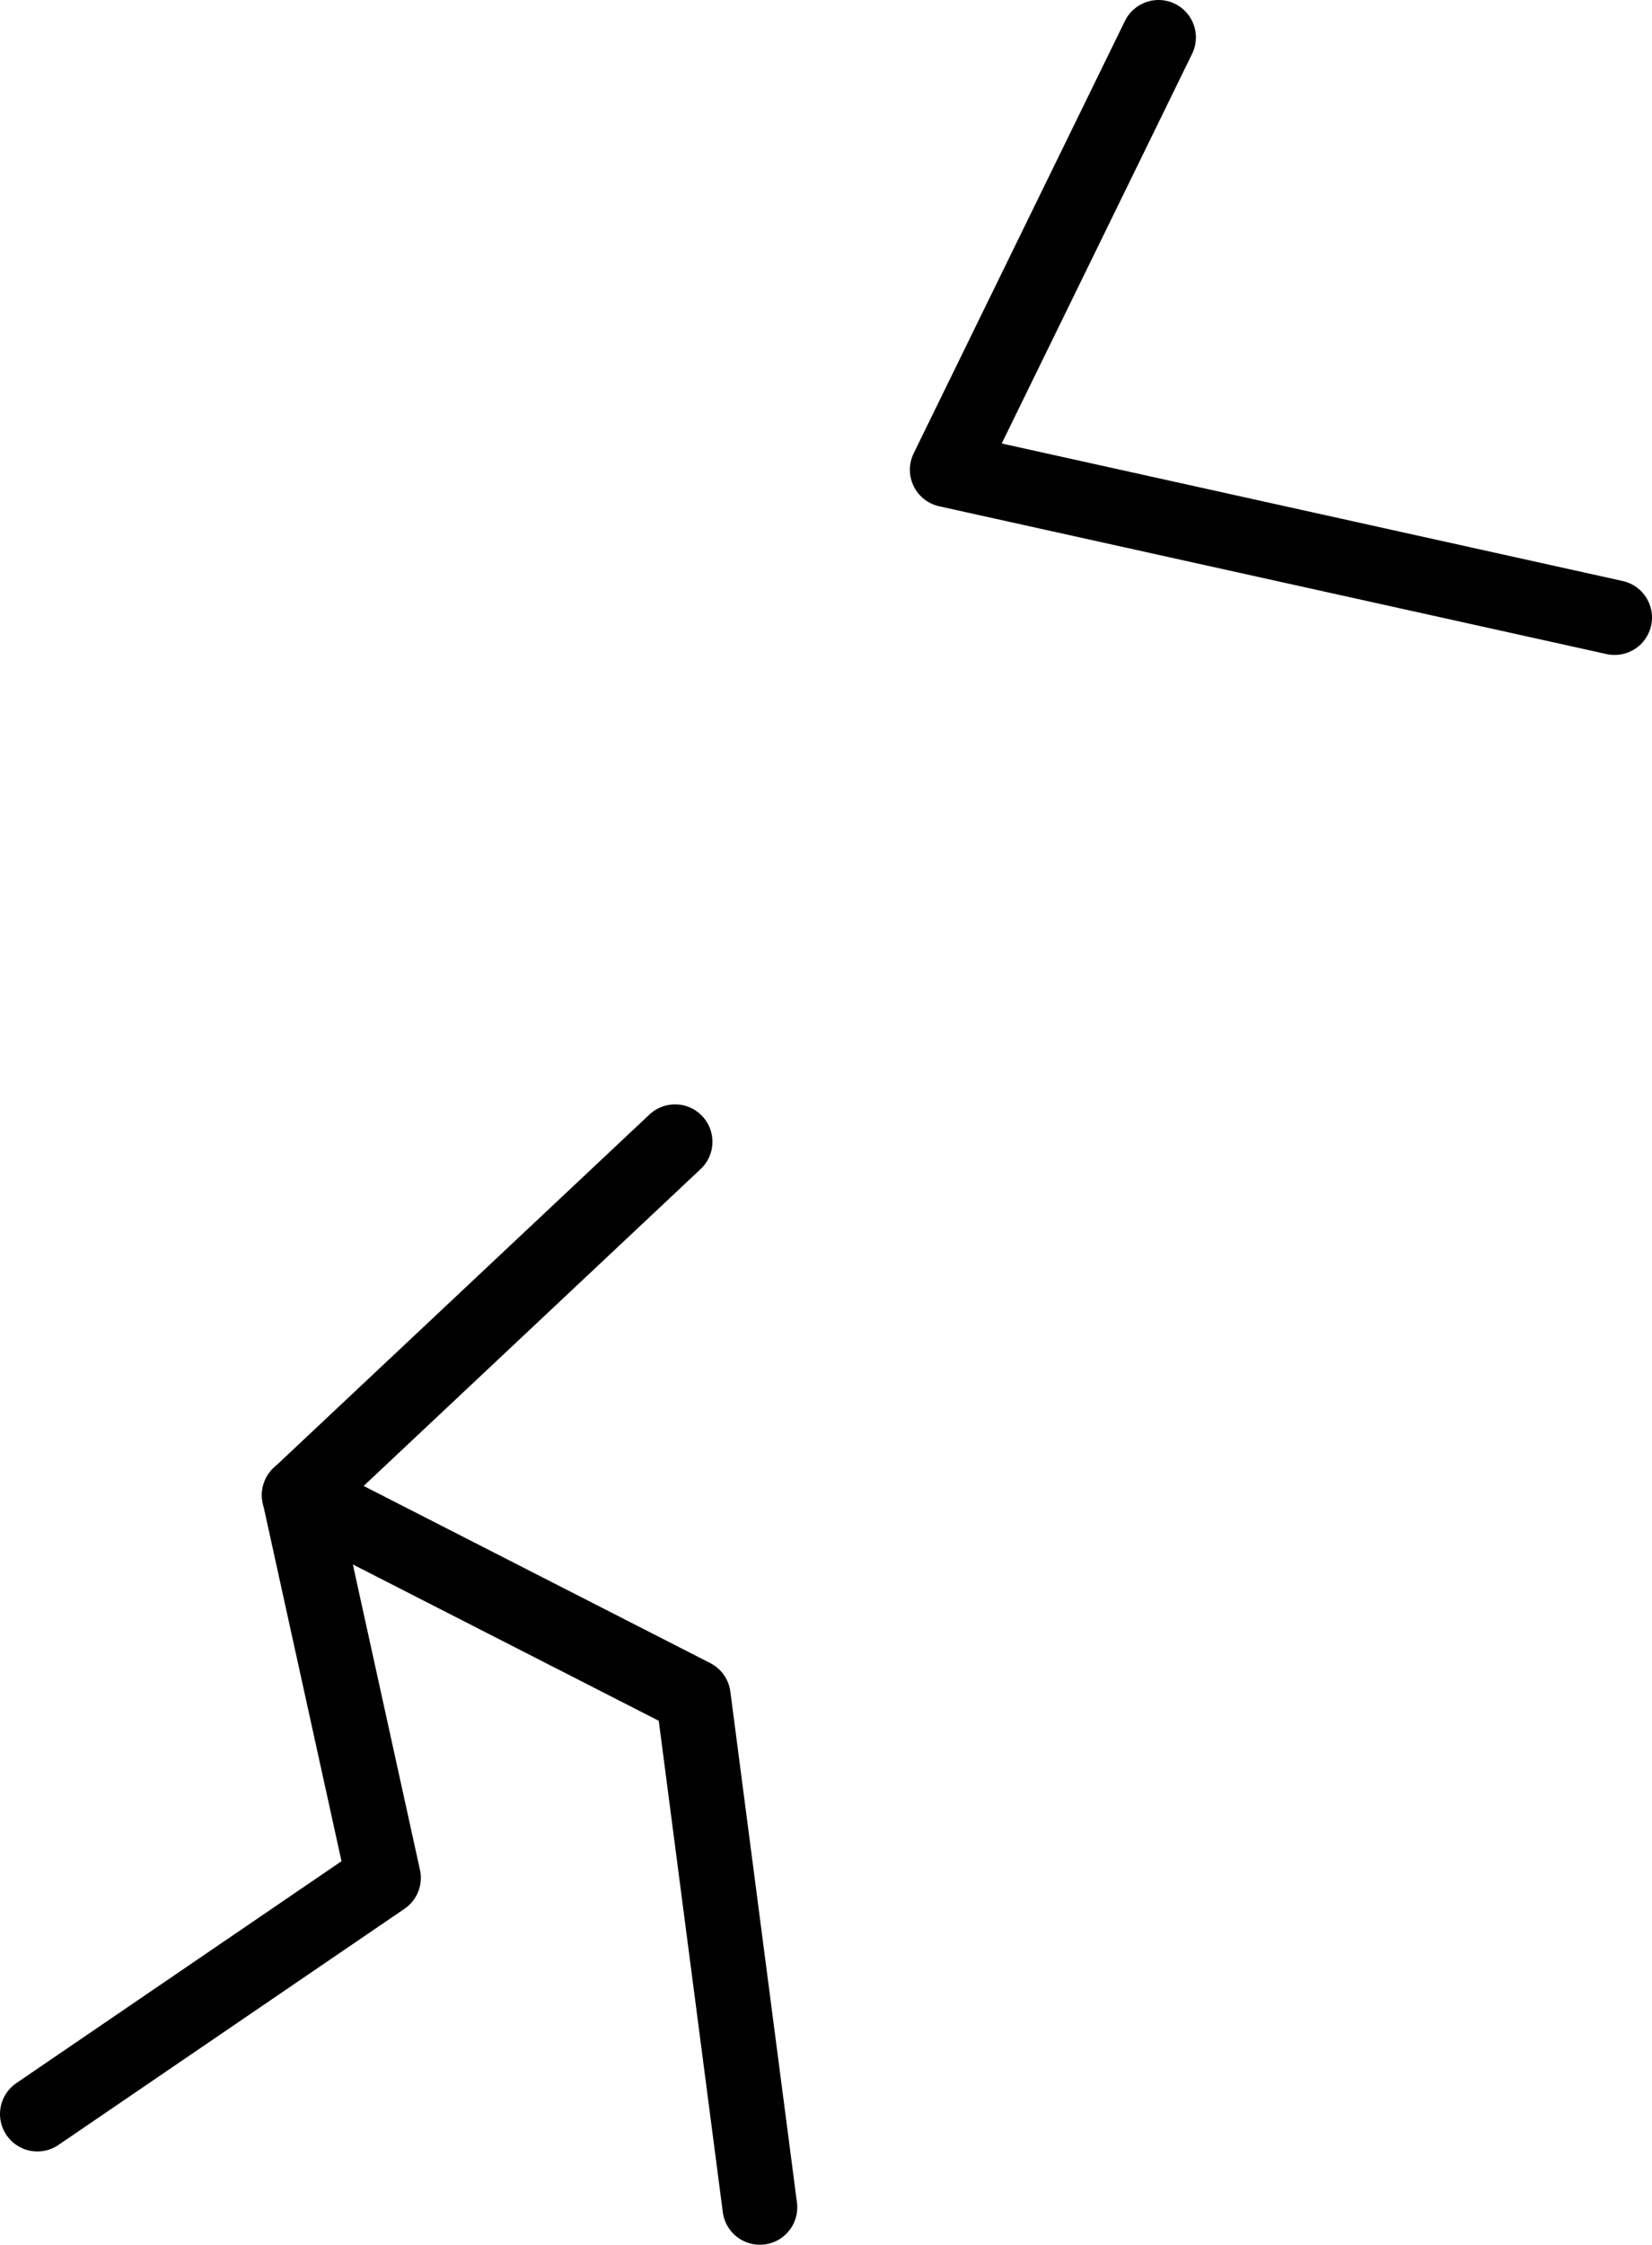<?xml version="1.0" encoding="UTF-8" standalone="no"?>
<svg xmlns:ffdec="https://www.free-decompiler.com/flash" xmlns:xlink="http://www.w3.org/1999/xlink" ffdec:objectType="shape" height="480.0px" width="353.5px" xmlns="http://www.w3.org/2000/svg">
  <g transform="matrix(1.0, 0.0, 0.0, 1.0, -191.9, 108.05)">
    <path d="M199.9 344.0 L273.95 293.5 255.95 211.65" fill="none" stroke="#000000" stroke-linecap="round" stroke-linejoin="round" stroke-width="16.0"/>
    <path d="M354.5 363.95 L340.25 254.7 255.95 211.65" fill="none" stroke="#000000" stroke-linecap="round" stroke-linejoin="round" stroke-width="16.0"/>
    <path d="M255.95 211.65 L336.35 136.1" fill="none" stroke="#000000" stroke-linecap="round" stroke-linejoin="round" stroke-width="16.0"/>
    <path d="M439.8 -100.05 L394.6 -7.6 537.4 24.0" fill="none" stroke="#000000" stroke-linecap="round" stroke-linejoin="round" stroke-width="16.0"/>
  </g>
</svg>
